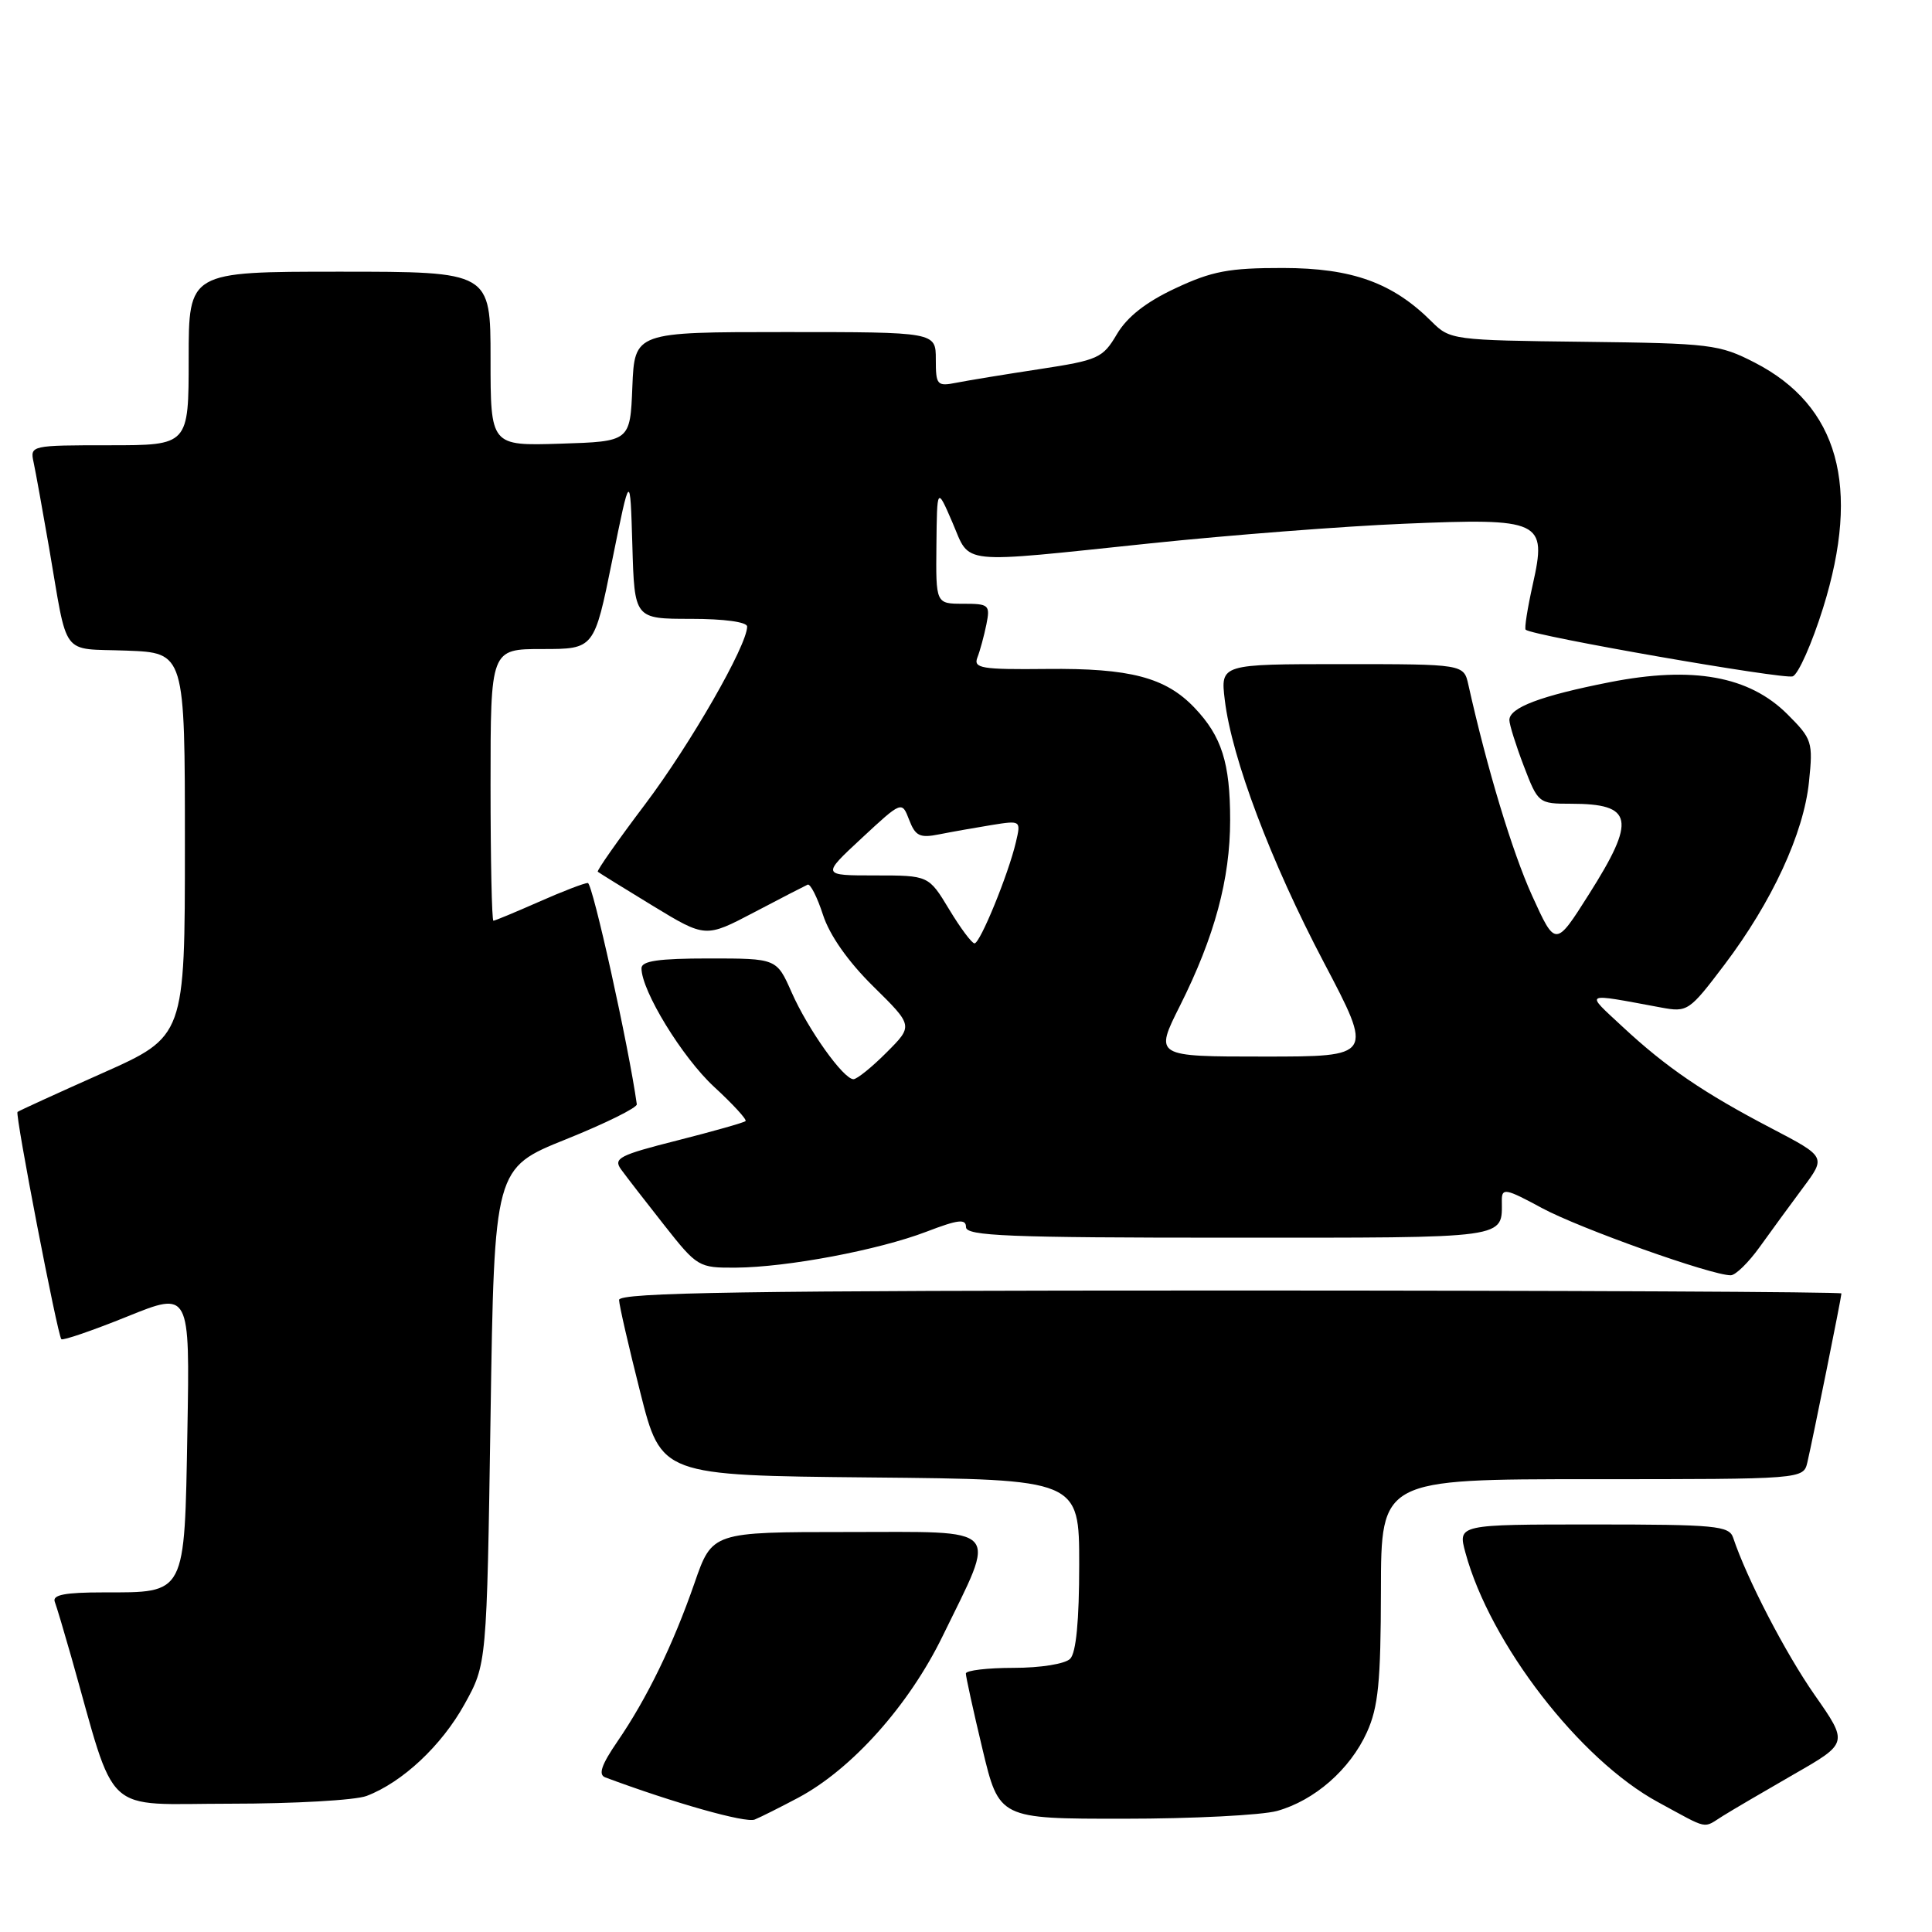 <?xml version="1.0" encoding="UTF-8" standalone="no"?>
<!DOCTYPE svg PUBLIC "-//W3C//DTD SVG 1.1//EN" "http://www.w3.org/Graphics/SVG/1.1/DTD/svg11.dtd" >
<svg xmlns="http://www.w3.org/2000/svg" xmlns:xlink="http://www.w3.org/1999/xlink" version="1.1" viewBox="0 0 256 256">
 <g >
 <path fill="currentColor"
d=" M 105.75 238.22 C 112.87 234.43 120.42 225.99 124.90 216.80 C 132.13 201.97 133.07 203.00 112.29 203.00 C 94.37 203.00 94.37 203.00 92.03 209.75 C 89.20 217.91 85.73 225.04 81.81 230.76 C 79.69 233.85 79.25 235.15 80.19 235.51 C 89.29 238.90 98.80 241.59 100.00 241.10 C 100.83 240.76 103.41 239.46 105.75 238.22 Z  M 228.29 240.62 C 229.50 239.86 233.74 237.38 237.70 235.10 C 244.91 230.97 244.91 230.97 240.45 224.59 C 236.57 219.03 231.46 209.18 229.65 203.75 C 229.12 202.17 227.32 202.00 211.11 202.00 C 193.16 202.00 193.16 202.00 194.18 205.75 C 197.45 217.79 209.32 233.17 219.71 238.80 C 226.56 242.52 225.57 242.31 228.29 240.62 Z  M 169.22 239.96 C 174.19 238.57 178.88 234.47 181.12 229.54 C 182.63 226.21 182.96 222.89 182.98 210.75 C 183.00 196.00 183.00 196.00 210.98 196.00 C 238.96 196.00 238.96 196.00 239.49 193.75 C 240.20 190.71 244.00 171.88 244.00 171.39 C 244.00 171.18 207.55 171.00 163.00 171.00 C 98.85 171.00 82.01 171.26 82.03 172.25 C 82.04 172.94 83.31 178.45 84.84 184.50 C 87.62 195.50 87.62 195.50 115.31 195.77 C 143.00 196.03 143.00 196.03 143.00 207.32 C 143.00 214.76 142.59 219.01 141.80 219.80 C 141.12 220.48 137.87 221.00 134.30 221.00 C 130.84 221.00 127.99 221.34 127.98 221.75 C 127.98 222.16 128.96 226.66 130.18 231.75 C 132.39 241.00 132.39 241.00 148.95 240.99 C 158.05 240.99 167.17 240.52 169.22 239.96 Z  M 48.58 237.97 C 53.33 236.16 58.51 231.31 61.55 225.82 C 64.50 220.50 64.50 220.50 65.00 187.64 C 65.50 154.78 65.50 154.78 75.00 150.96 C 80.22 148.86 84.45 146.77 84.38 146.32 C 83.32 138.69 78.52 117.00 77.89 117.00 C 77.43 117.00 74.51 118.12 71.40 119.50 C 68.29 120.87 65.58 122.00 65.38 122.00 C 65.17 122.00 65.00 113.90 65.00 104.00 C 65.00 86.00 65.00 86.00 71.87 86.00 C 78.74 86.00 78.74 86.00 81.12 74.25 C 83.50 62.50 83.50 62.50 83.79 72.25 C 84.07 82.00 84.07 82.00 91.54 82.00 C 95.97 82.00 99.00 82.42 99.00 83.02 C 99.00 85.52 91.49 98.60 85.49 106.56 C 81.88 111.34 79.05 115.37 79.21 115.51 C 79.37 115.65 82.65 117.68 86.49 120.02 C 93.48 124.27 93.48 124.27 99.92 120.89 C 103.47 119.02 106.66 117.38 107.02 117.22 C 107.37 117.07 108.29 118.87 109.05 121.22 C 109.93 123.93 112.37 127.41 115.72 130.71 C 121.01 135.92 121.01 135.92 117.47 139.46 C 115.53 141.41 113.55 143.00 113.09 143.00 C 111.76 143.00 107.07 136.42 104.89 131.48 C 102.91 127.00 102.91 127.00 93.95 127.00 C 87.26 127.00 85.00 127.33 85.00 128.30 C 85.00 131.29 90.41 140.12 94.62 144.01 C 97.11 146.30 98.99 148.35 98.79 148.55 C 98.59 148.75 94.52 149.90 89.76 151.11 C 82.05 153.06 81.23 153.48 82.30 154.96 C 82.96 155.87 85.52 159.18 87.99 162.31 C 92.39 167.89 92.57 168.00 97.49 167.97 C 104.32 167.92 116.39 165.64 122.75 163.21 C 126.97 161.59 128.00 161.47 128.00 162.60 C 128.00 163.77 133.60 164.00 162.89 164.00 C 200.42 164.00 199.00 164.20 199.00 159.01 C 199.00 157.38 199.55 157.49 204.29 160.06 C 209.30 162.77 226.86 169.02 229.34 168.98 C 229.98 168.97 231.70 167.28 233.17 165.23 C 234.64 163.18 237.22 159.65 238.90 157.39 C 241.96 153.29 241.96 153.29 234.73 149.51 C 225.75 144.82 220.78 141.43 215.00 136.05 C 209.98 131.38 209.62 131.56 220.10 133.50 C 223.61 134.15 223.83 134.00 228.50 127.83 C 234.80 119.50 239.00 110.43 239.70 103.60 C 240.25 98.31 240.12 97.92 236.85 94.65 C 231.78 89.58 224.31 88.23 213.32 90.39 C 204.17 92.19 200.00 93.76 200.00 95.41 C 200.00 96.01 200.86 98.75 201.91 101.50 C 203.80 106.44 203.88 106.50 208.16 106.50 C 216.43 106.50 216.84 108.56 210.54 118.50 C 206.11 125.50 206.11 125.50 203.01 118.68 C 200.38 112.89 197.04 101.81 194.57 90.75 C 193.96 88.00 193.96 88.00 177.84 88.00 C 161.72 88.00 161.72 88.00 162.29 92.75 C 163.22 100.47 168.40 114.20 175.42 127.53 C 181.98 140.00 181.98 140.00 167.48 140.00 C 152.97 140.00 152.97 140.00 156.36 133.25 C 160.94 124.11 163.00 116.48 163.00 108.66 C 163.00 101.07 161.88 97.56 158.27 93.77 C 154.44 89.76 149.74 88.52 138.69 88.64 C 130.04 88.73 128.96 88.55 129.51 87.12 C 129.86 86.23 130.39 84.26 130.70 82.75 C 131.22 80.15 131.05 80.00 127.62 80.00 C 124.00 80.00 124.00 80.00 124.08 72.25 C 124.16 64.50 124.16 64.50 126.21 69.25 C 128.64 74.90 126.64 74.69 152.50 71.99 C 162.95 70.90 178.03 69.73 186.00 69.40 C 204.28 68.63 205.00 68.97 203.10 77.45 C 202.40 80.59 201.97 83.29 202.16 83.44 C 203.11 84.26 236.39 90.06 237.55 89.62 C 238.29 89.33 240.10 85.25 241.57 80.55 C 246.59 64.46 243.61 53.76 232.52 48.05 C 227.81 45.63 226.67 45.49 209.87 45.29 C 192.55 45.09 192.12 45.03 189.72 42.63 C 184.56 37.47 179.18 35.52 170.00 35.51 C 162.84 35.50 160.59 35.93 155.75 38.20 C 151.85 40.02 149.36 41.98 148.00 44.27 C 146.12 47.46 145.53 47.72 137.75 48.91 C 133.21 49.60 128.26 50.41 126.75 50.71 C 124.16 51.22 124.00 51.04 124.00 47.62 C 124.00 44.00 124.00 44.00 104.04 44.00 C 84.09 44.00 84.09 44.00 83.79 51.25 C 83.50 58.50 83.50 58.50 74.25 58.79 C 65.00 59.08 65.00 59.08 65.00 47.54 C 65.00 36.00 65.00 36.00 45.00 36.00 C 25.00 36.00 25.00 36.00 25.00 47.50 C 25.00 59.00 25.00 59.00 14.48 59.00 C 4.09 59.00 3.97 59.03 4.45 61.25 C 4.72 62.49 5.63 67.55 6.49 72.50 C 9.05 87.37 7.93 85.88 16.76 86.21 C 24.50 86.50 24.50 86.50 24.50 111.92 C 24.50 137.33 24.50 137.33 13.54 142.21 C 7.52 144.89 2.47 147.20 2.32 147.34 C 1.98 147.68 7.63 176.96 8.13 177.45 C 8.33 177.65 12.25 176.31 16.83 174.46 C 25.16 171.09 25.16 171.09 24.83 189.63 C 24.44 211.50 24.70 211.00 13.70 211.00 C 8.58 211.00 6.91 211.33 7.26 212.25 C 7.52 212.94 8.49 216.20 9.43 219.50 C 15.54 241.05 13.33 239.00 30.48 239.00 C 38.94 239.00 47.09 238.54 48.58 237.97 Z  M 125.77 120.50 C 123.05 116.00 123.05 116.00 115.95 116.00 C 108.86 116.00 108.86 116.00 114.18 111.06 C 119.50 106.12 119.50 106.12 120.47 108.64 C 121.30 110.79 121.88 111.07 124.47 110.55 C 126.14 110.22 129.25 109.67 131.40 109.32 C 135.28 108.70 135.29 108.71 134.61 111.60 C 133.61 115.86 129.87 125.00 129.13 125.00 C 128.77 125.00 127.26 122.97 125.77 120.50 Z "/>
</g>
</svg>